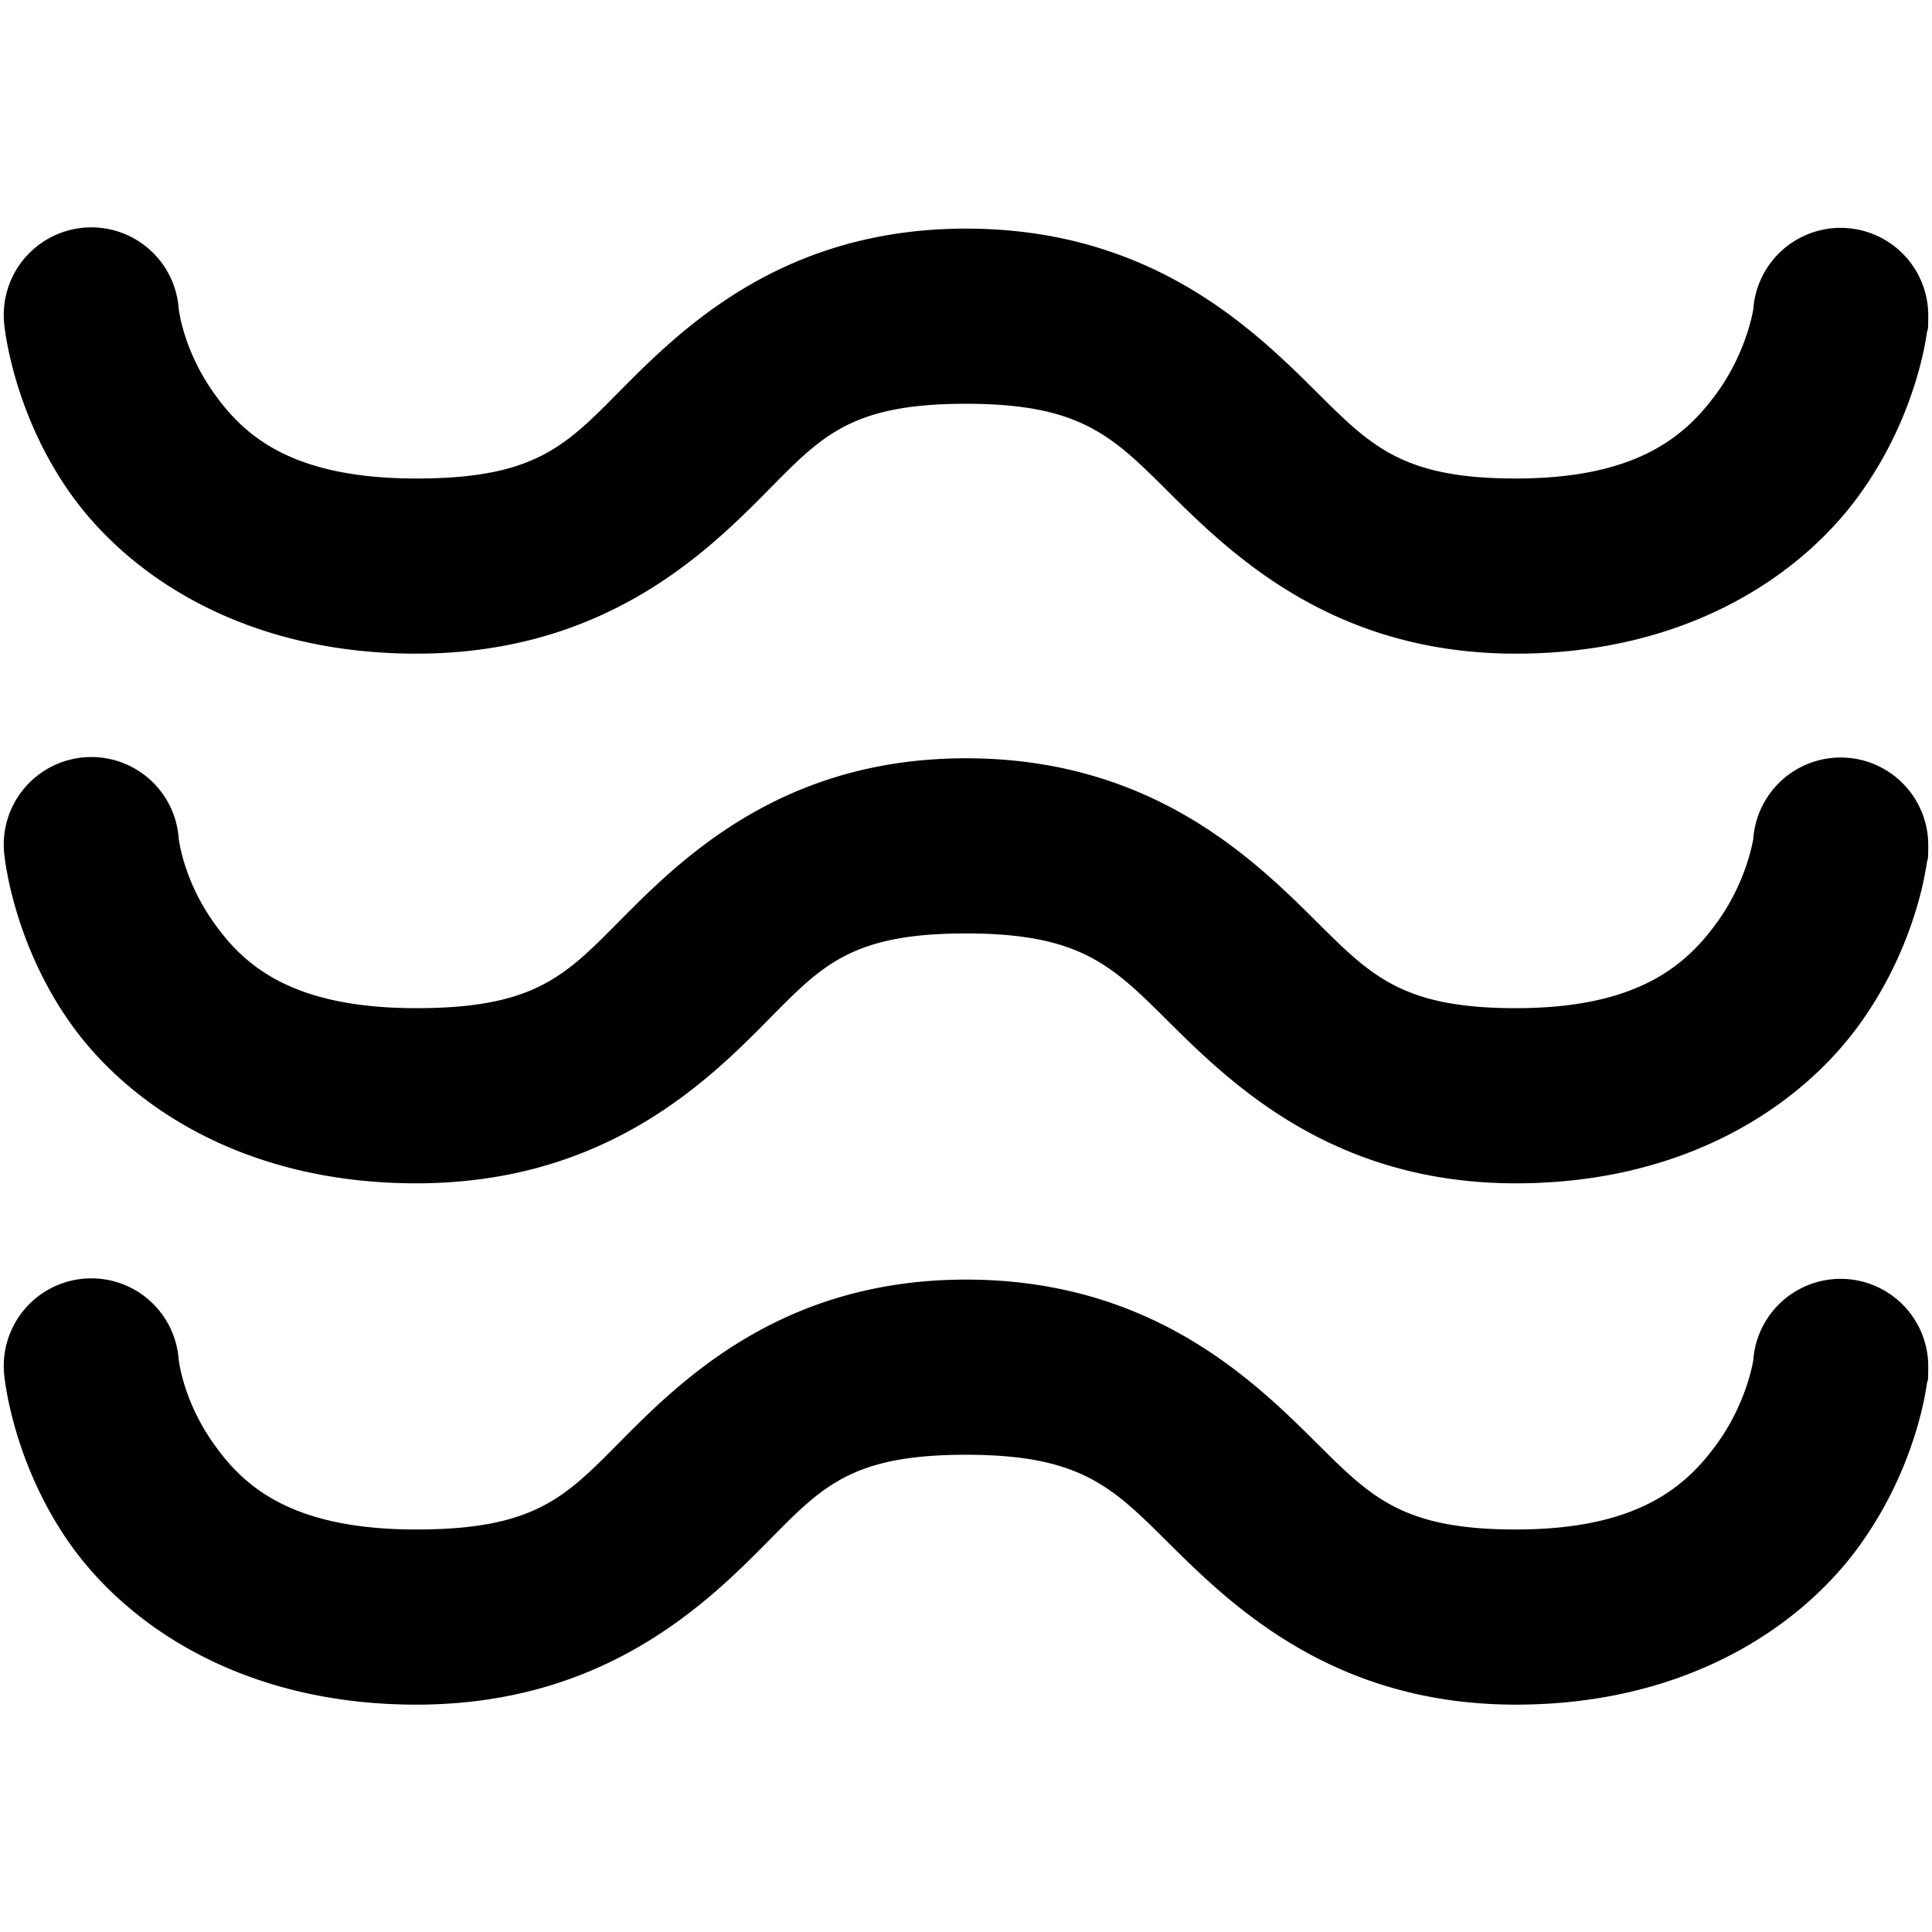 <?xml version="1.0" encoding="UTF-8" standalone="no"?>
<svg
   xmlns:dc="http://purl.org/dc/elements/1.1/"
   xmlns:cc="http://creativecommons.org/ns#"
   xmlns:rdf="http://www.w3.org/1999/02/22-rdf-syntax-ns#"
   xmlns:svg="http://www.w3.org/2000/svg"
   xmlns="http://www.w3.org/2000/svg"
   xmlns:sodipodi="http://sodipodi.sourceforge.net/DTD/sodipodi-0.dtd"
   xmlns:inkscape="http://www.inkscape.org/namespaces/inkscape"
   width="264.712"
   height="264.712"
   viewBox="0 0 264.712 264.712"
   version="1.1"
   id="svg10"
   sodipodi:docname="fog.svg"
   inkscape:version="0.92.4 (5da689c313, 2019-01-14)">
  <defs
     id="defs14" />
  <sodipodi:namedview
     pagecolor="#ffffff"
     bordercolor="#666666"
     borderopacity="1"
     objecttolerance="10"
     gridtolerance="10"
     guidetolerance="10"
     inkscape:pageopacity="0"
     inkscape:pageshadow="2"
     inkscape:window-width="1920"
     inkscape:window-height="1017"
     id="namedview12"
     showgrid="false"
     inkscape:zoom="1.0728641"
     inkscape:cx="-94.606579"
     inkscape:cy="101.6415"
     inkscape:window-x="1912"
     inkscape:window-y="-8"
     inkscape:window-maximized="1"
     inkscape:current-layer="g8" />
  <g
     transform="translate(13.045,63.617)"
     id="g8">
    <path
       id="path6"
       style="color:#000000;font-style:normal;font-variant:normal;font-weight:normal;font-stretch:normal;font-size:medium;line-height:normal;font-family:sans-serif;font-variant-ligatures:normal;font-variant-position:normal;font-variant-caps:normal;font-variant-numeric:normal;font-variant-alternates:normal;font-feature-settings:normal;text-indent:0;text-align:start;text-decoration:none;text-decoration-line:none;text-decoration-style:solid;text-decoration-color:#000000;letter-spacing:normal;word-spacing:normal;text-transform:none;writing-mode:lr-tb;direction:ltr;text-orientation:mixed;dominant-baseline:auto;baseline-shift:baseline;text-anchor:start;white-space:normal;shape-padding:0;clip-rule:nonzero;display:inline;overflow:visible;visibility:visible;opacity:1;isolation:auto;mix-blend-mode:normal;color-interpolation:sRGB;color-interpolation-filters:linearRGB;solid-color:#000000;solid-opacity:1;vector-effect:none;fill:#000000;fill-opacity:1;fill-rule:nonzero;stroke:none;stroke-width:24;stroke-linecap:round;stroke-linejoin:round;stroke-miterlimit:4;stroke-dasharray:none;stroke-dashoffset:0;stroke-opacity:1;color-rendering:auto;image-rendering:auto;shape-rendering:auto;text-rendering:auto;enable-background:accumulate"
       d="M -0.609,-32.465 A 12.001,12.001 0 0 0 -12.464,-19.199 c 0,0 1.024,11.644 8.84,22.877 7.816,11.233 23.623,22.266 47.619,22.266 23.996,0 37.82,-12.023 46.449,-20.617 8.63,-8.595 11.994,-13.621 28.873,-13.621 16.88,0 20.648,5.143 29.373,13.691 8.725,8.548 22.432,20.547 45.951,20.547 23.43,0 39.111,-10.731 47.072,-21.758 3.98,-5.513 6.251,-10.927 7.582,-15.129 0.665,-2.101 1.093,-3.903 1.369,-5.314 0.138,-0.706 0.238,-1.308 0.312,-1.838 0.074,-0.53 0.176,0.234 0.176,-2.199 a 12.001,12.001 0 0 0 -23.969,-0.986 c -0.015,0.096 -0.028,0.193 -0.07,0.408 -0.115,0.584 -0.335,1.535 -0.699,2.686 -0.729,2.302 -2.042,5.39 -4.16,8.324 -4.236,5.868 -10.812,11.807 -27.613,11.807 -16.711,0 -20.407,-5.12 -29.156,-13.691 -8.749,-8.571 -22.529,-20.547 -46.168,-20.547 -23.639,0 -37.249,12.093 -45.809,20.617 -8.559,8.524 -12.138,13.621 -29.514,13.621 -17.376,0 -23.824,-6.086 -27.92,-11.973 -4.096,-5.886 -4.641,-11.361 -4.641,-11.361 A 12.001,12.001 0 0 0 -0.609,-32.465 Z m 0,72.572 A 12.001,12.001 0 0 0 -12.464,53.373 c 0,0 1.024,11.644 8.84,22.877 7.816,11.233 23.623,22.266 47.619,22.266 23.996,0 37.82,-12.023 46.449,-20.617 8.63,-8.595 11.994,-13.621 28.873,-13.621 16.88,0 20.648,5.143 29.373,13.691 8.725,8.548 22.432,20.547 45.951,20.547 23.43,0 39.111,-10.731 47.072,-21.758 3.98,-5.513 6.251,-10.927 7.582,-15.129 0.665,-2.101 1.093,-3.903 1.369,-5.314 0.138,-0.706 0.238,-1.308 0.312,-1.838 0.074,-0.53 0.176,0.234 0.176,-2.199 a 12.001,12.001 0 0 0 -23.969,-0.986 c -0.015,0.096 -0.028,0.193 -0.07,0.408 -0.115,0.584 -0.335,1.535 -0.699,2.686 -0.729,2.302 -2.042,5.39 -4.16,8.324 -4.236,5.868 -10.812,11.807 -27.613,11.807 -16.711,0 -20.407,-5.12 -29.156,-13.691 -8.749,-8.571 -22.529,-20.547 -46.168,-20.547 -23.639,0 -37.249,12.093 -45.809,20.617 -8.559,8.524 -12.138,13.621 -29.514,13.621 -17.376,0 -23.824,-6.086 -27.92,-11.973 -4.096,-5.886 -4.641,-11.361 -4.641,-11.361 A 12.001,12.001 0 0 0 -0.609,40.107 Z m 0,71.428 A 12.001,12.001 0 0 0 -12.464,124.801 c 0,0 1.024,11.644 8.84,22.877 7.816,11.233 23.623,22.266 47.619,22.266 23.996,0 37.82,-12.023 46.449,-20.617 8.63,-8.595 11.994,-13.621 28.873,-13.621 16.88,0 20.648,5.143 29.373,13.691 8.725,8.548 22.432,20.547 45.951,20.547 23.43,0 39.111,-10.731 47.072,-21.758 3.98,-5.513 6.251,-10.927 7.582,-15.129 0.665,-2.101 1.093,-3.903 1.369,-5.314 0.138,-0.706 0.238,-1.308 0.312,-1.838 0.074,-0.53 0.176,0.234 0.176,-2.199 a 12.001,12.001 0 0 0 -23.969,-0.986 c -0.015,0.096 -0.028,0.193 -0.07,0.408 -0.115,0.584 -0.335,1.535 -0.699,2.686 -0.729,2.302 -2.042,5.39 -4.16,8.324 -4.236,5.868 -10.812,11.807 -27.613,11.807 -16.711,0 -20.407,-5.12 -29.156,-13.691 -8.749,-8.571 -22.529,-20.547 -46.168,-20.547 -23.639,0 -37.249,12.093 -45.809,20.617 -8.559,8.524 -12.138,13.621 -29.514,13.621 -17.376,0 -23.824,-6.086 -27.92,-11.973 -4.096,-5.886 -4.641,-11.361 -4.641,-11.361 A 12.001,12.001 0 0 0 -0.609,111.535 Z"
       inkscape:connector-curvature="0" />
  </g>
</svg>
